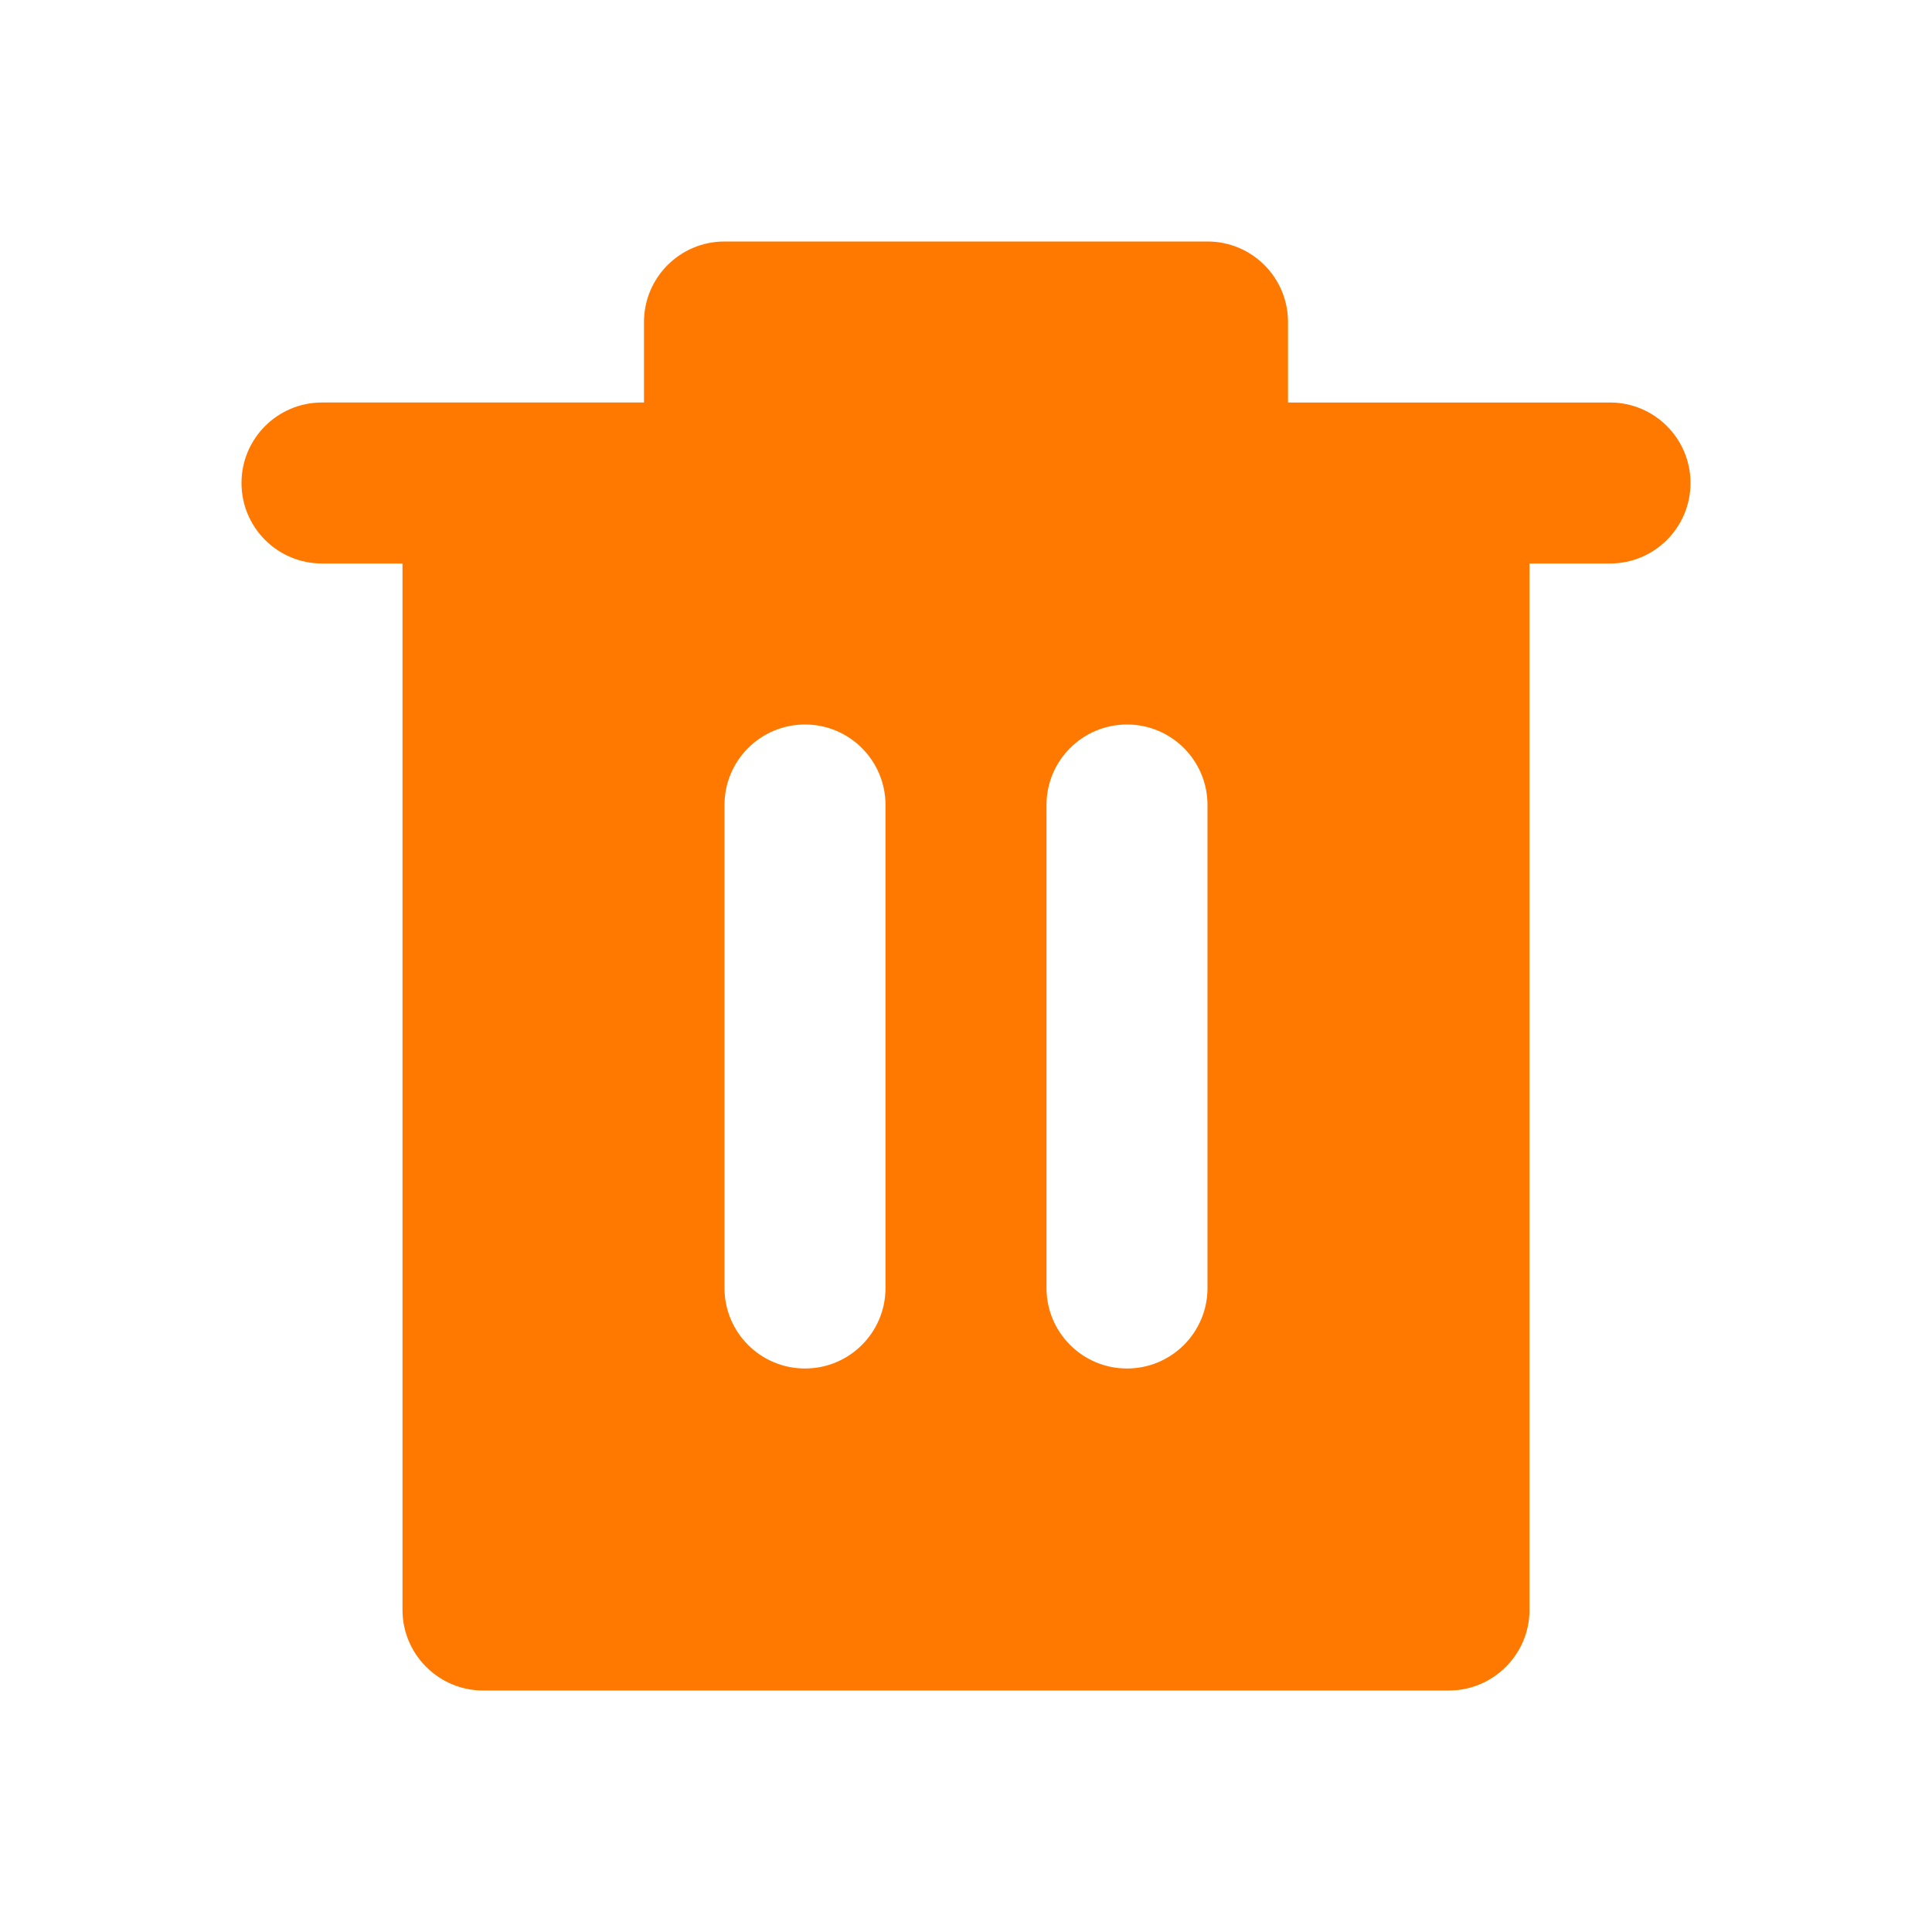 <svg xmlns="http://www.w3.org/2000/svg" width="48" height="48" viewBox="0 0 48 48">
    <path fill="#FF7800" fill-rule="evenodd" d="M30 6c1.105 0 2 .896 2 2v2h8c1.105 0 2 .896 2 2 0 1.105-.895 2-2 2h-2v26c0 1.1-.9 2-2 2H12c-1.1 0-2-.9-2-2V14H8c-1.105 0-2-.895-2-2 0-1.104.895-2 2-2h8V8c0-1.104.895-2 2-2zM20 18c-1.105 0-2 .896-2 2v12c0 1.105.895 2 2 2s2-.895 2-2V20c0-1.104-.895-2-2-2zm8 0c-1.105 0-2 .896-2 2v12c0 1.105.895 2 2 2s2-.895 2-2V20c0-1.104-.895-2-2-2z"/>
</svg>

